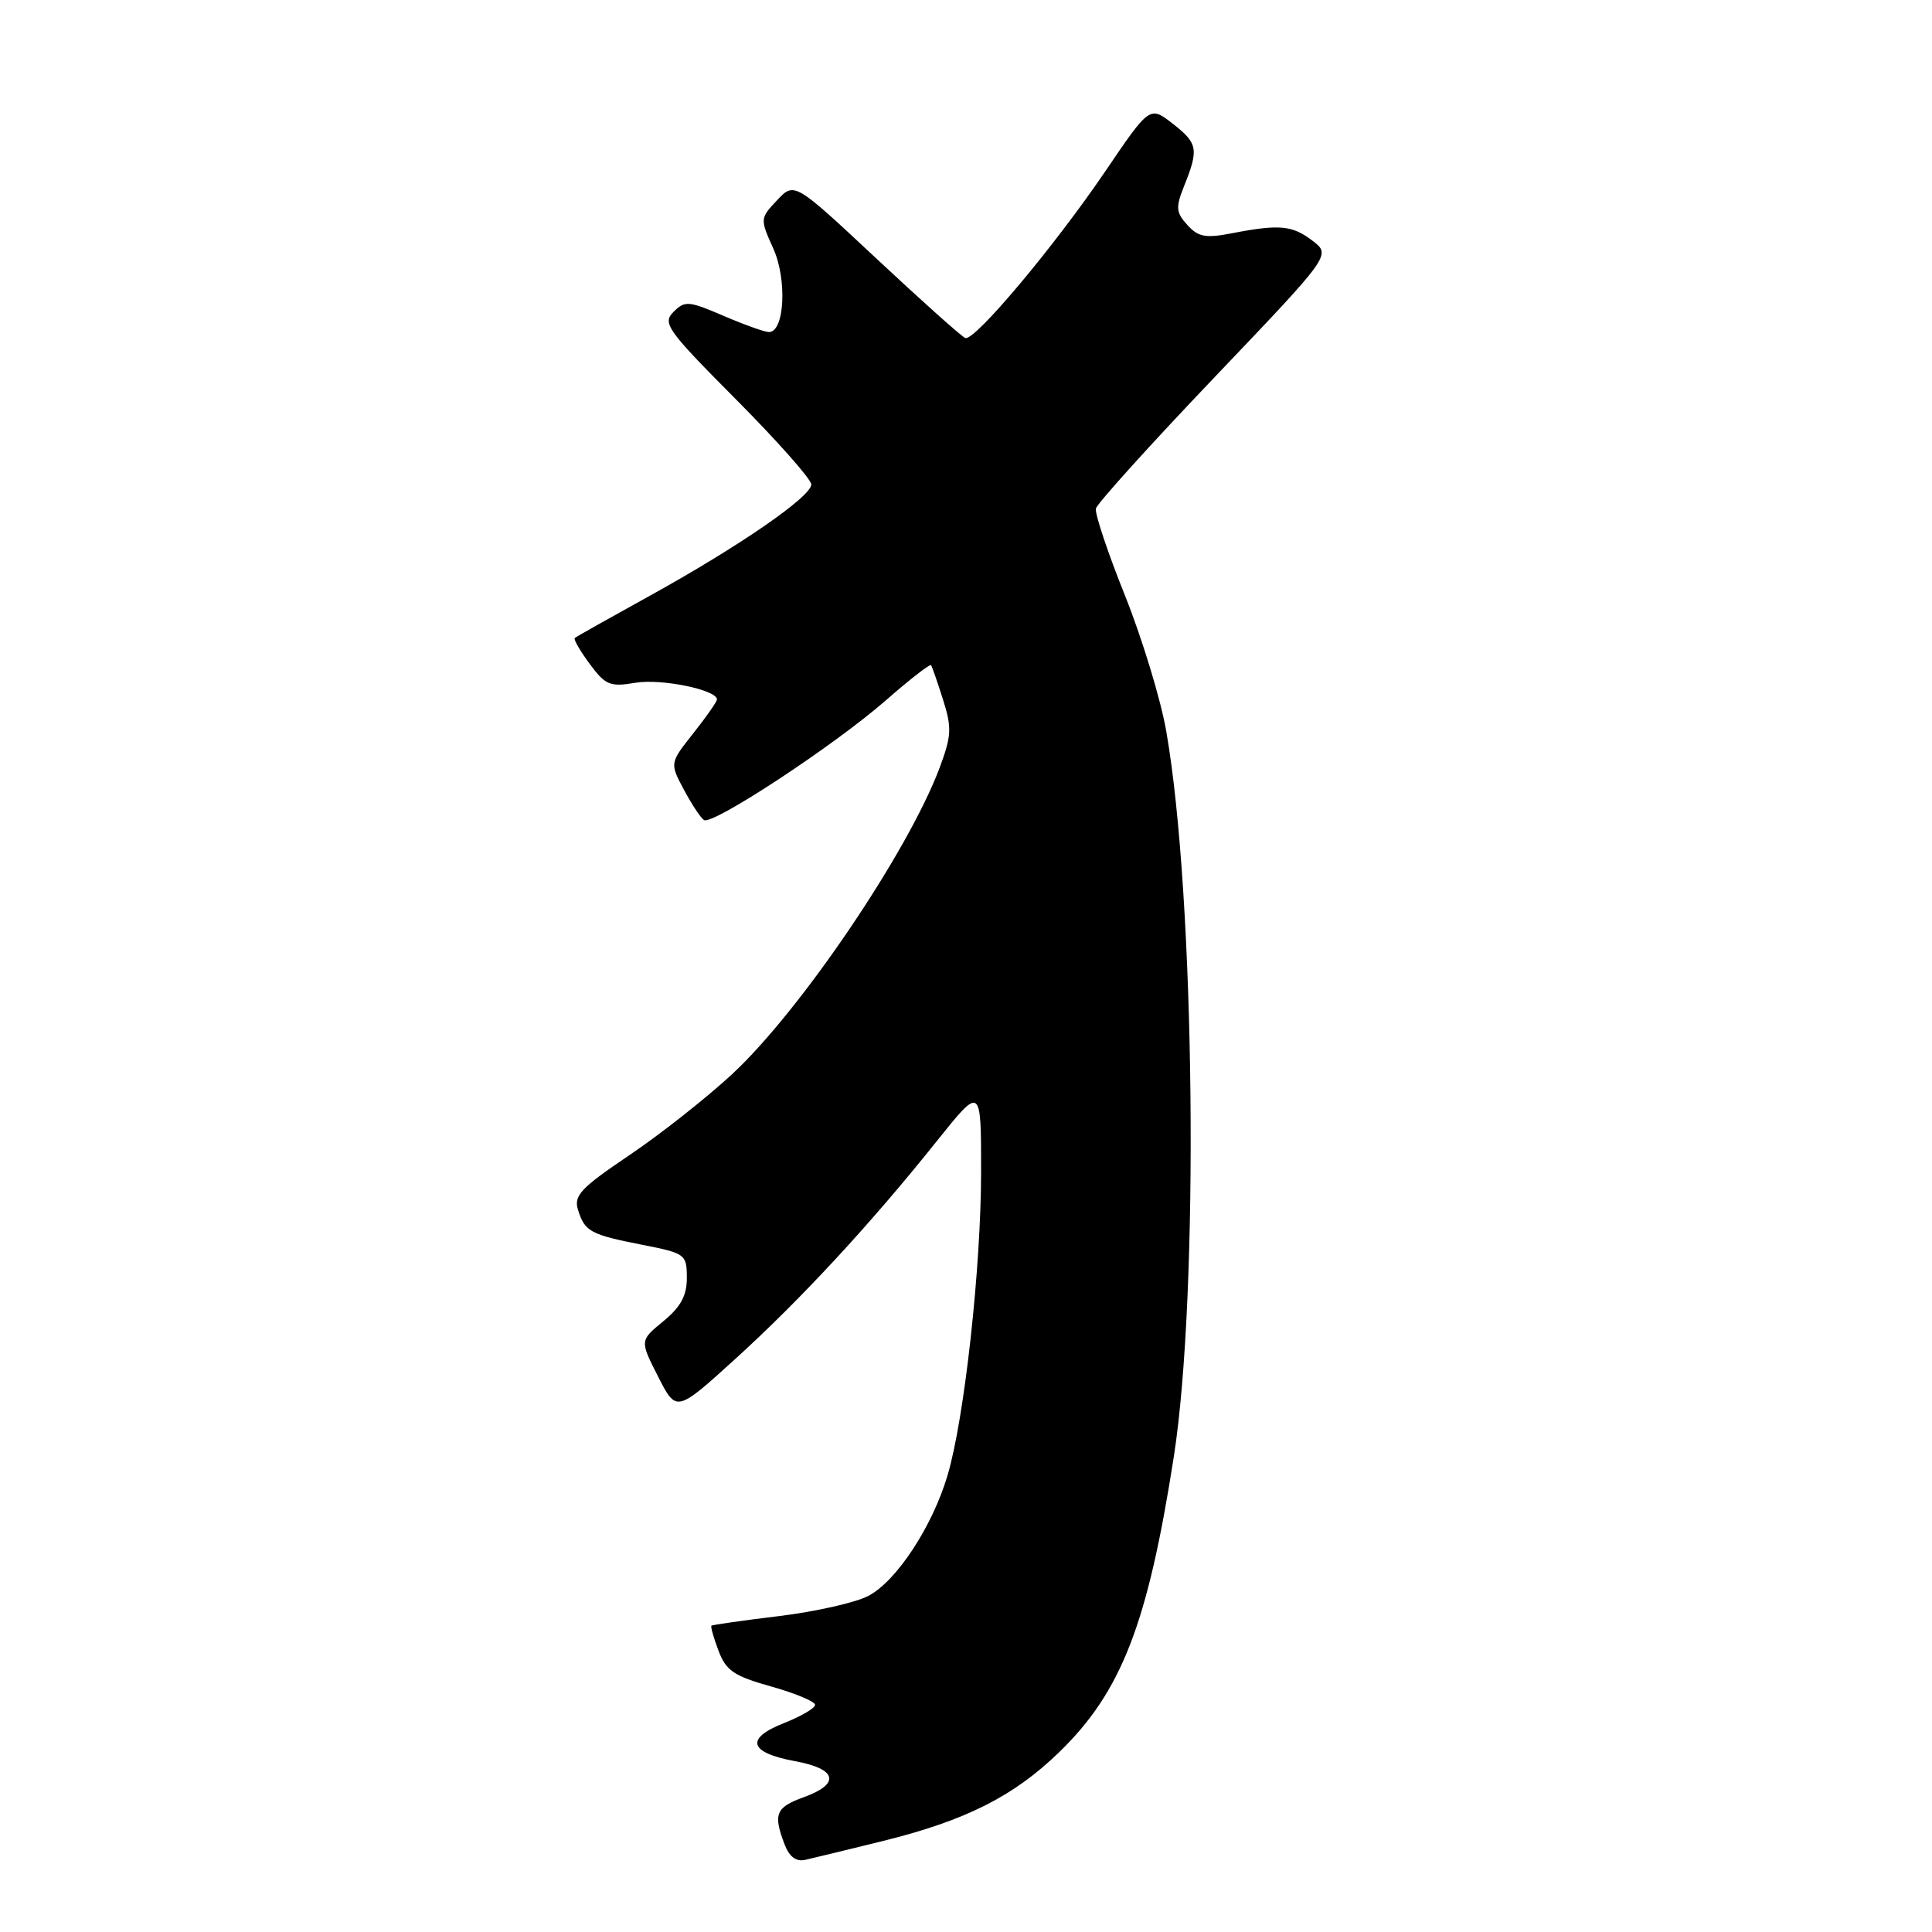 <?xml version="1.0" encoding="UTF-8" standalone="no"?>
<!DOCTYPE svg PUBLIC "-//W3C//DTD SVG 1.1//EN" "http://www.w3.org/Graphics/SVG/1.1/DTD/svg11.dtd" >
<svg xmlns="http://www.w3.org/2000/svg" xmlns:xlink="http://www.w3.org/1999/xlink" version="1.1" viewBox="0 0 256 256">
 <g >
 <path fill="currentColor"
d=" M 117.00 243.94 C 127.92 241.24 134.31 238.03 140.33 232.19 C 148.60 224.17 152.08 215.21 155.54 193.00 C 158.91 171.31 158.37 118.84 154.54 96.92 C 153.81 92.69 151.34 84.60 149.07 78.92 C 146.79 73.25 145.06 68.06 145.21 67.39 C 145.37 66.72 152.45 58.88 160.94 49.98 C 176.38 33.79 176.38 33.79 173.94 31.92 C 171.25 29.85 169.55 29.69 163.28 30.90 C 159.74 31.59 158.78 31.41 157.33 29.81 C 155.82 28.15 155.77 27.48 156.88 24.70 C 158.86 19.77 158.73 19.00 155.43 16.42 C 152.35 14.01 152.35 14.01 146.43 22.74 C 139.64 32.73 129.15 45.22 127.91 44.79 C 127.45 44.63 122.17 39.91 116.17 34.30 C 105.26 24.10 105.26 24.10 102.97 26.53 C 100.70 28.94 100.70 29.01 102.46 32.92 C 104.32 37.03 103.96 44.00 101.89 44.00 C 101.33 44.00 98.62 43.03 95.87 41.85 C 91.25 39.86 90.75 39.82 89.24 41.33 C 87.74 42.83 88.37 43.72 97.56 52.96 C 103.03 58.46 107.50 63.52 107.50 64.19 C 107.50 65.82 97.83 72.47 86.00 79.00 C 80.78 81.88 76.35 84.37 76.16 84.54 C 75.98 84.71 76.86 86.25 78.14 87.97 C 80.22 90.79 80.82 91.04 84.20 90.47 C 87.62 89.89 95.00 91.41 95.00 92.68 C 95.00 92.97 93.59 94.99 91.87 97.16 C 88.74 101.11 88.74 101.11 90.62 104.64 C 91.66 106.58 92.85 108.39 93.28 108.66 C 94.42 109.38 110.50 98.80 117.31 92.86 C 120.50 90.06 123.23 87.94 123.37 88.14 C 123.51 88.34 124.23 90.40 124.96 92.72 C 126.14 96.43 126.08 97.50 124.51 101.72 C 120.33 112.87 106.05 133.96 96.99 142.35 C 93.60 145.49 87.47 150.32 83.36 153.09 C 76.94 157.42 76.00 158.43 76.59 160.31 C 77.48 163.19 78.22 163.59 85.14 164.95 C 90.82 166.07 91.00 166.20 91.01 169.30 C 91.02 171.67 90.21 173.16 87.90 175.07 C 84.77 177.63 84.77 177.63 87.20 182.40 C 89.62 187.16 89.62 187.16 97.46 180.04 C 106.16 172.13 115.31 162.24 124.15 151.18 C 130.00 143.87 130.00 143.87 130.00 155.21 C 130.00 167.96 127.79 187.98 125.55 195.51 C 123.53 202.31 118.76 209.56 115.03 211.48 C 113.33 212.36 108.02 213.56 103.22 214.14 C 98.43 214.72 94.40 215.30 94.27 215.41 C 94.14 215.53 94.56 217.03 95.21 218.74 C 96.20 221.37 97.26 222.09 102.19 223.47 C 105.39 224.37 108.00 225.46 108.00 225.90 C 108.00 226.34 106.16 227.42 103.90 228.31 C 98.70 230.35 99.23 232.24 105.33 233.36 C 110.93 234.39 111.41 236.36 106.50 238.14 C 102.79 239.48 102.43 240.37 103.95 244.36 C 104.58 246.03 105.48 246.71 106.70 246.44 C 107.69 246.22 112.33 245.09 117.00 243.94 Z "/>
</g>
</svg>
